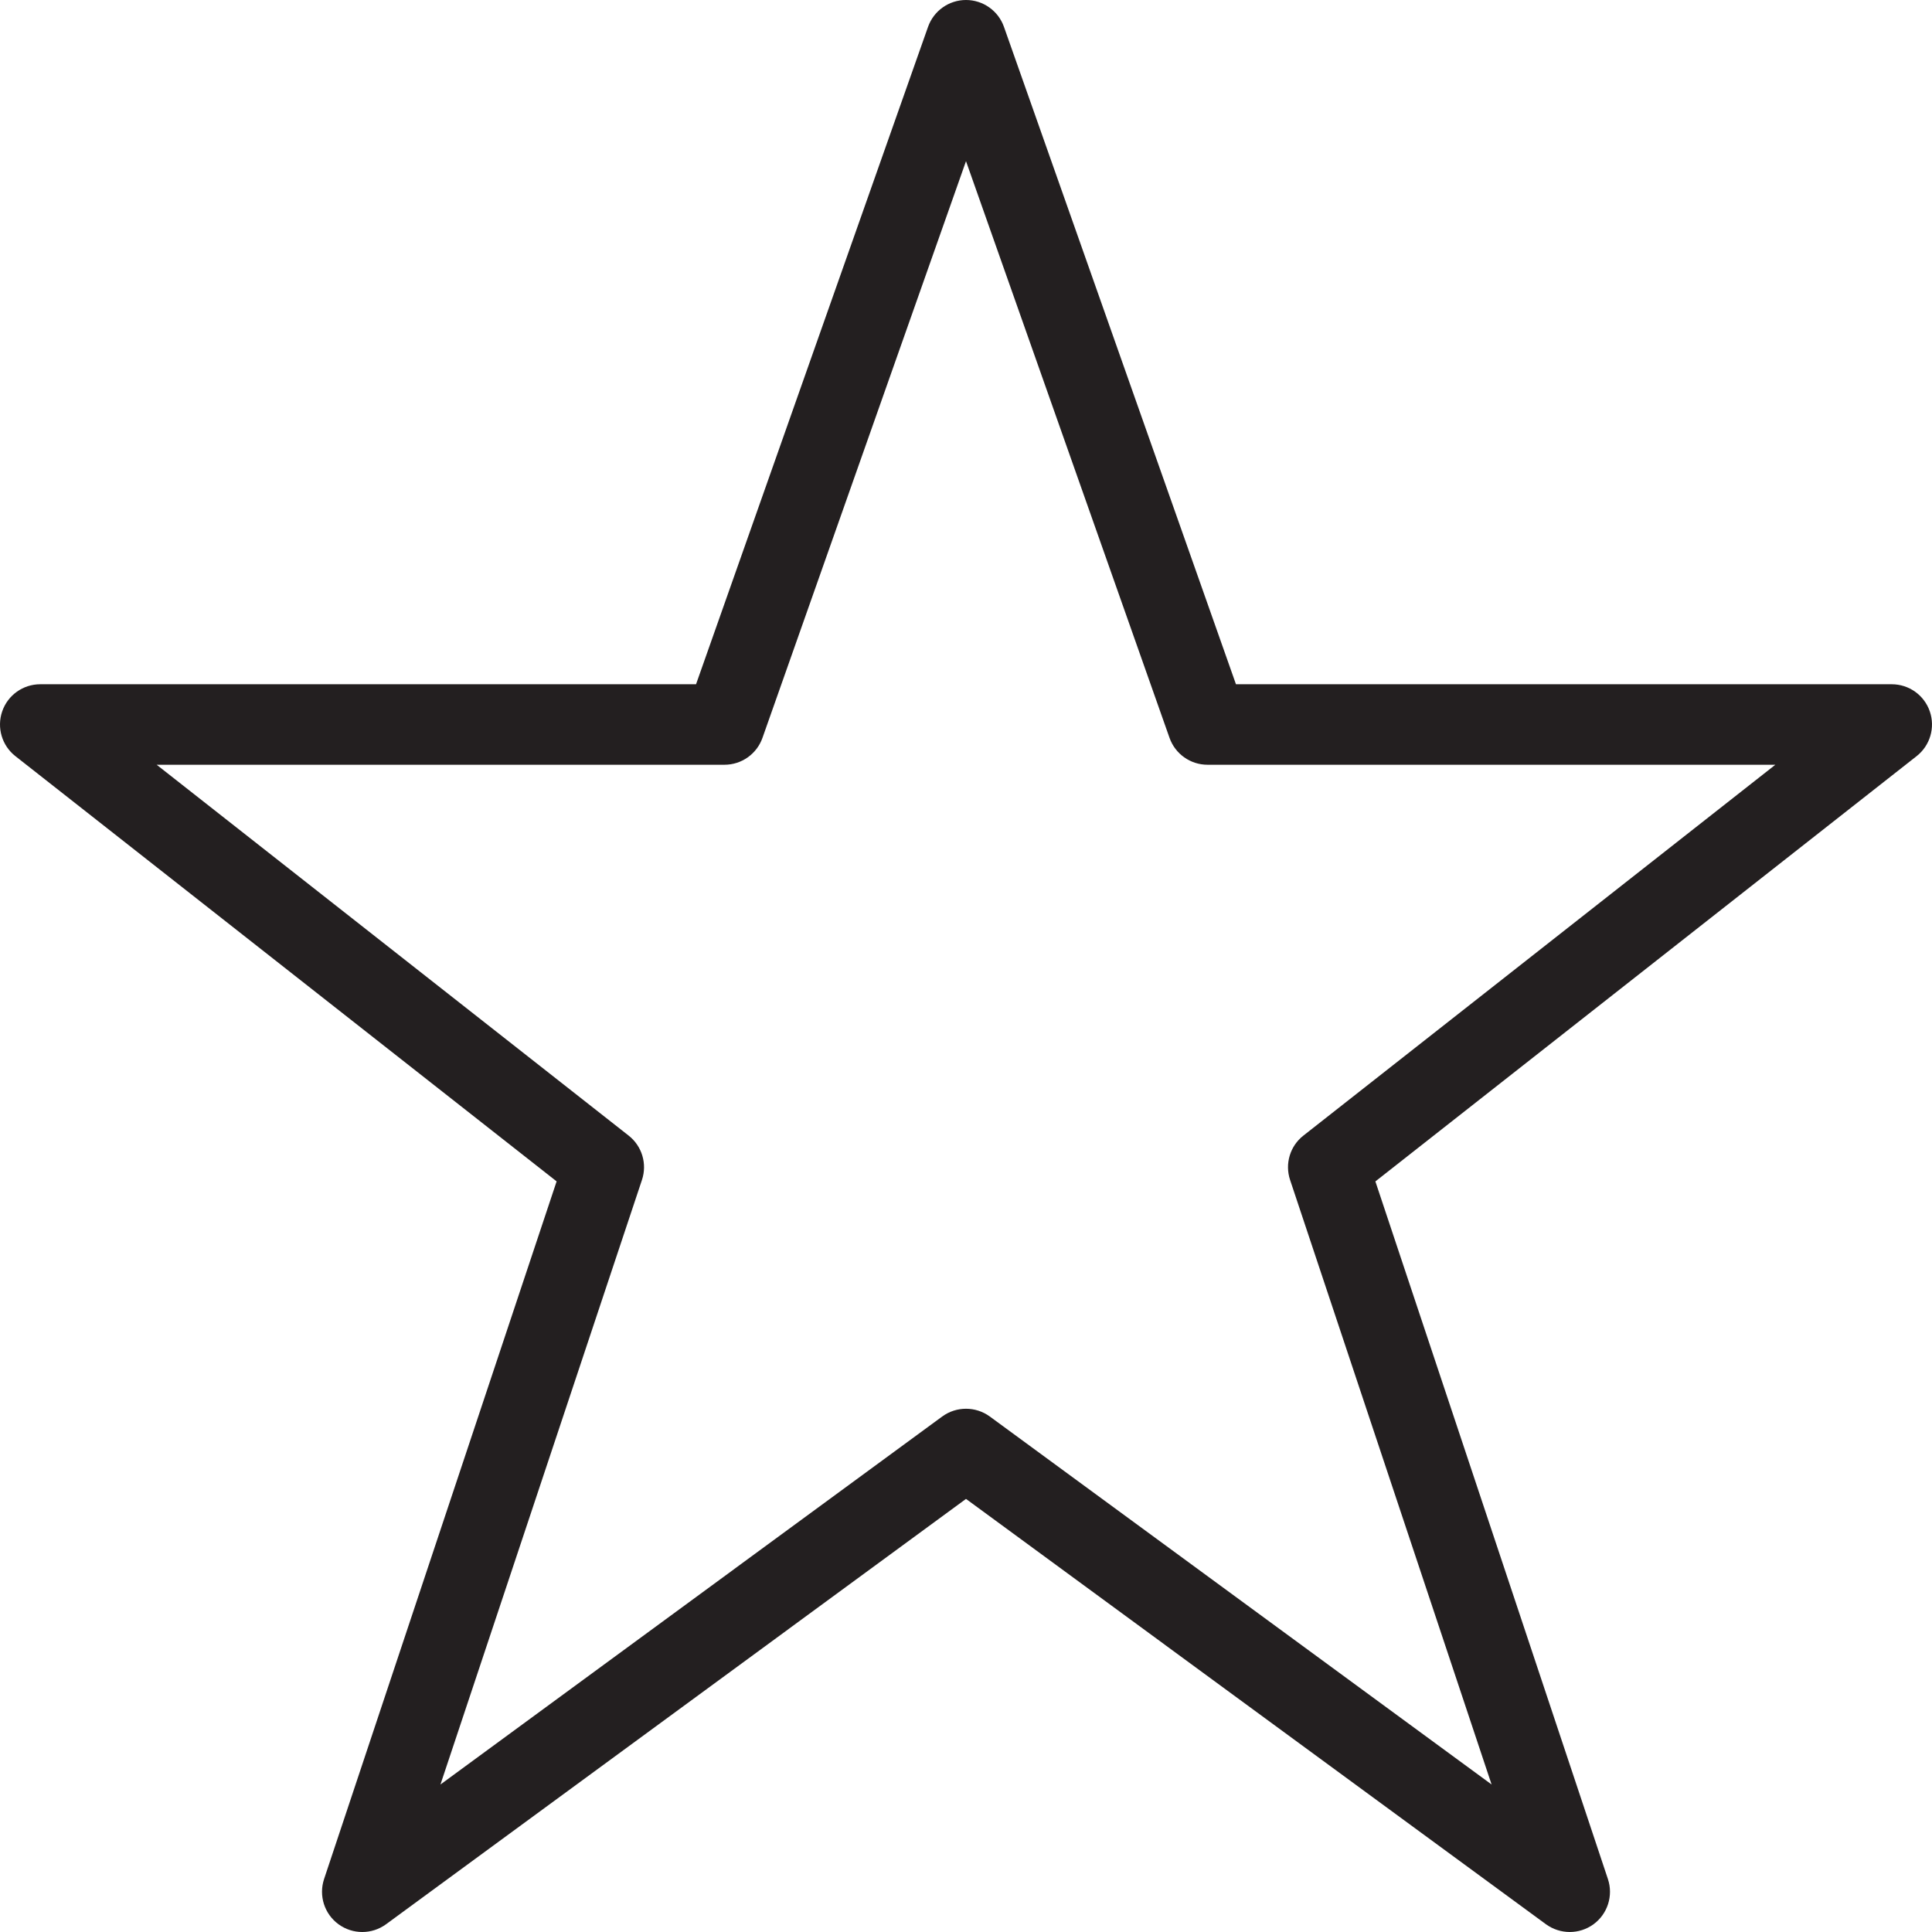 <?xml version="1.0" encoding="utf-8"?>
<!-- Generator: Adobe Illustrator 17.0.0, SVG Export Plug-In . SVG Version: 6.00 Build 0)  -->
<!DOCTYPE svg PUBLIC "-//W3C//DTD SVG 1.1//EN" "http://www.w3.org/Graphics/SVG/1.1/DTD/svg11.dtd">
<svg version="1.1" id="Layer_1" xmlns="http://www.w3.org/2000/svg" xmlns:xlink="http://www.w3.org/1999/xlink" x="0px" y="0px"
	 width="48px" height="48px" viewBox="0 0 48 48" enable-background="new 0 0 48 48" xml:space="preserve">
<path fill="#231F20" d="M47.945,17.673C47.806,17.27,47.427,17,47,17H30.707L24.943,0.667C24.802,0.268,24.424,0,24,0
	s-0.802,0.268-0.943,0.667L17.293,17H1c-0.427,0-0.806,0.27-0.945,0.673c-0.139,0.403-0.008,0.85,0.327,1.113l13.447,10.565
	L8.052,46.683c-0.138,0.414,0.007,0.869,0.359,1.125c0.353,0.257,0.829,0.256,1.181-0.001L24,37.24l14.408,10.567
	C38.585,47.935,38.792,48,39,48c0.207,0,0.413-0.064,0.589-0.191c0.352-0.257,0.497-0.712,0.359-1.125l-5.777-17.332l13.447-10.566
	C47.953,18.523,48.084,18.076,47.945,17.673z M32.382,28.214c-0.332,0.26-0.464,0.701-0.33,1.102l5.006,15.019l-12.466-9.142
	C24.415,35.064,24.208,35,24,35s-0.415,0.064-0.591,0.193l-12.466,9.142l5.006-15.019c0.134-0.4,0.002-0.841-0.33-1.102L3.892,19H18
	c0.424,0,0.802-0.268,0.943-0.667L24,4.004l5.057,14.329C29.198,18.732,29.576,19,30,19h14.108L32.382,28.214z"/>
</svg>
